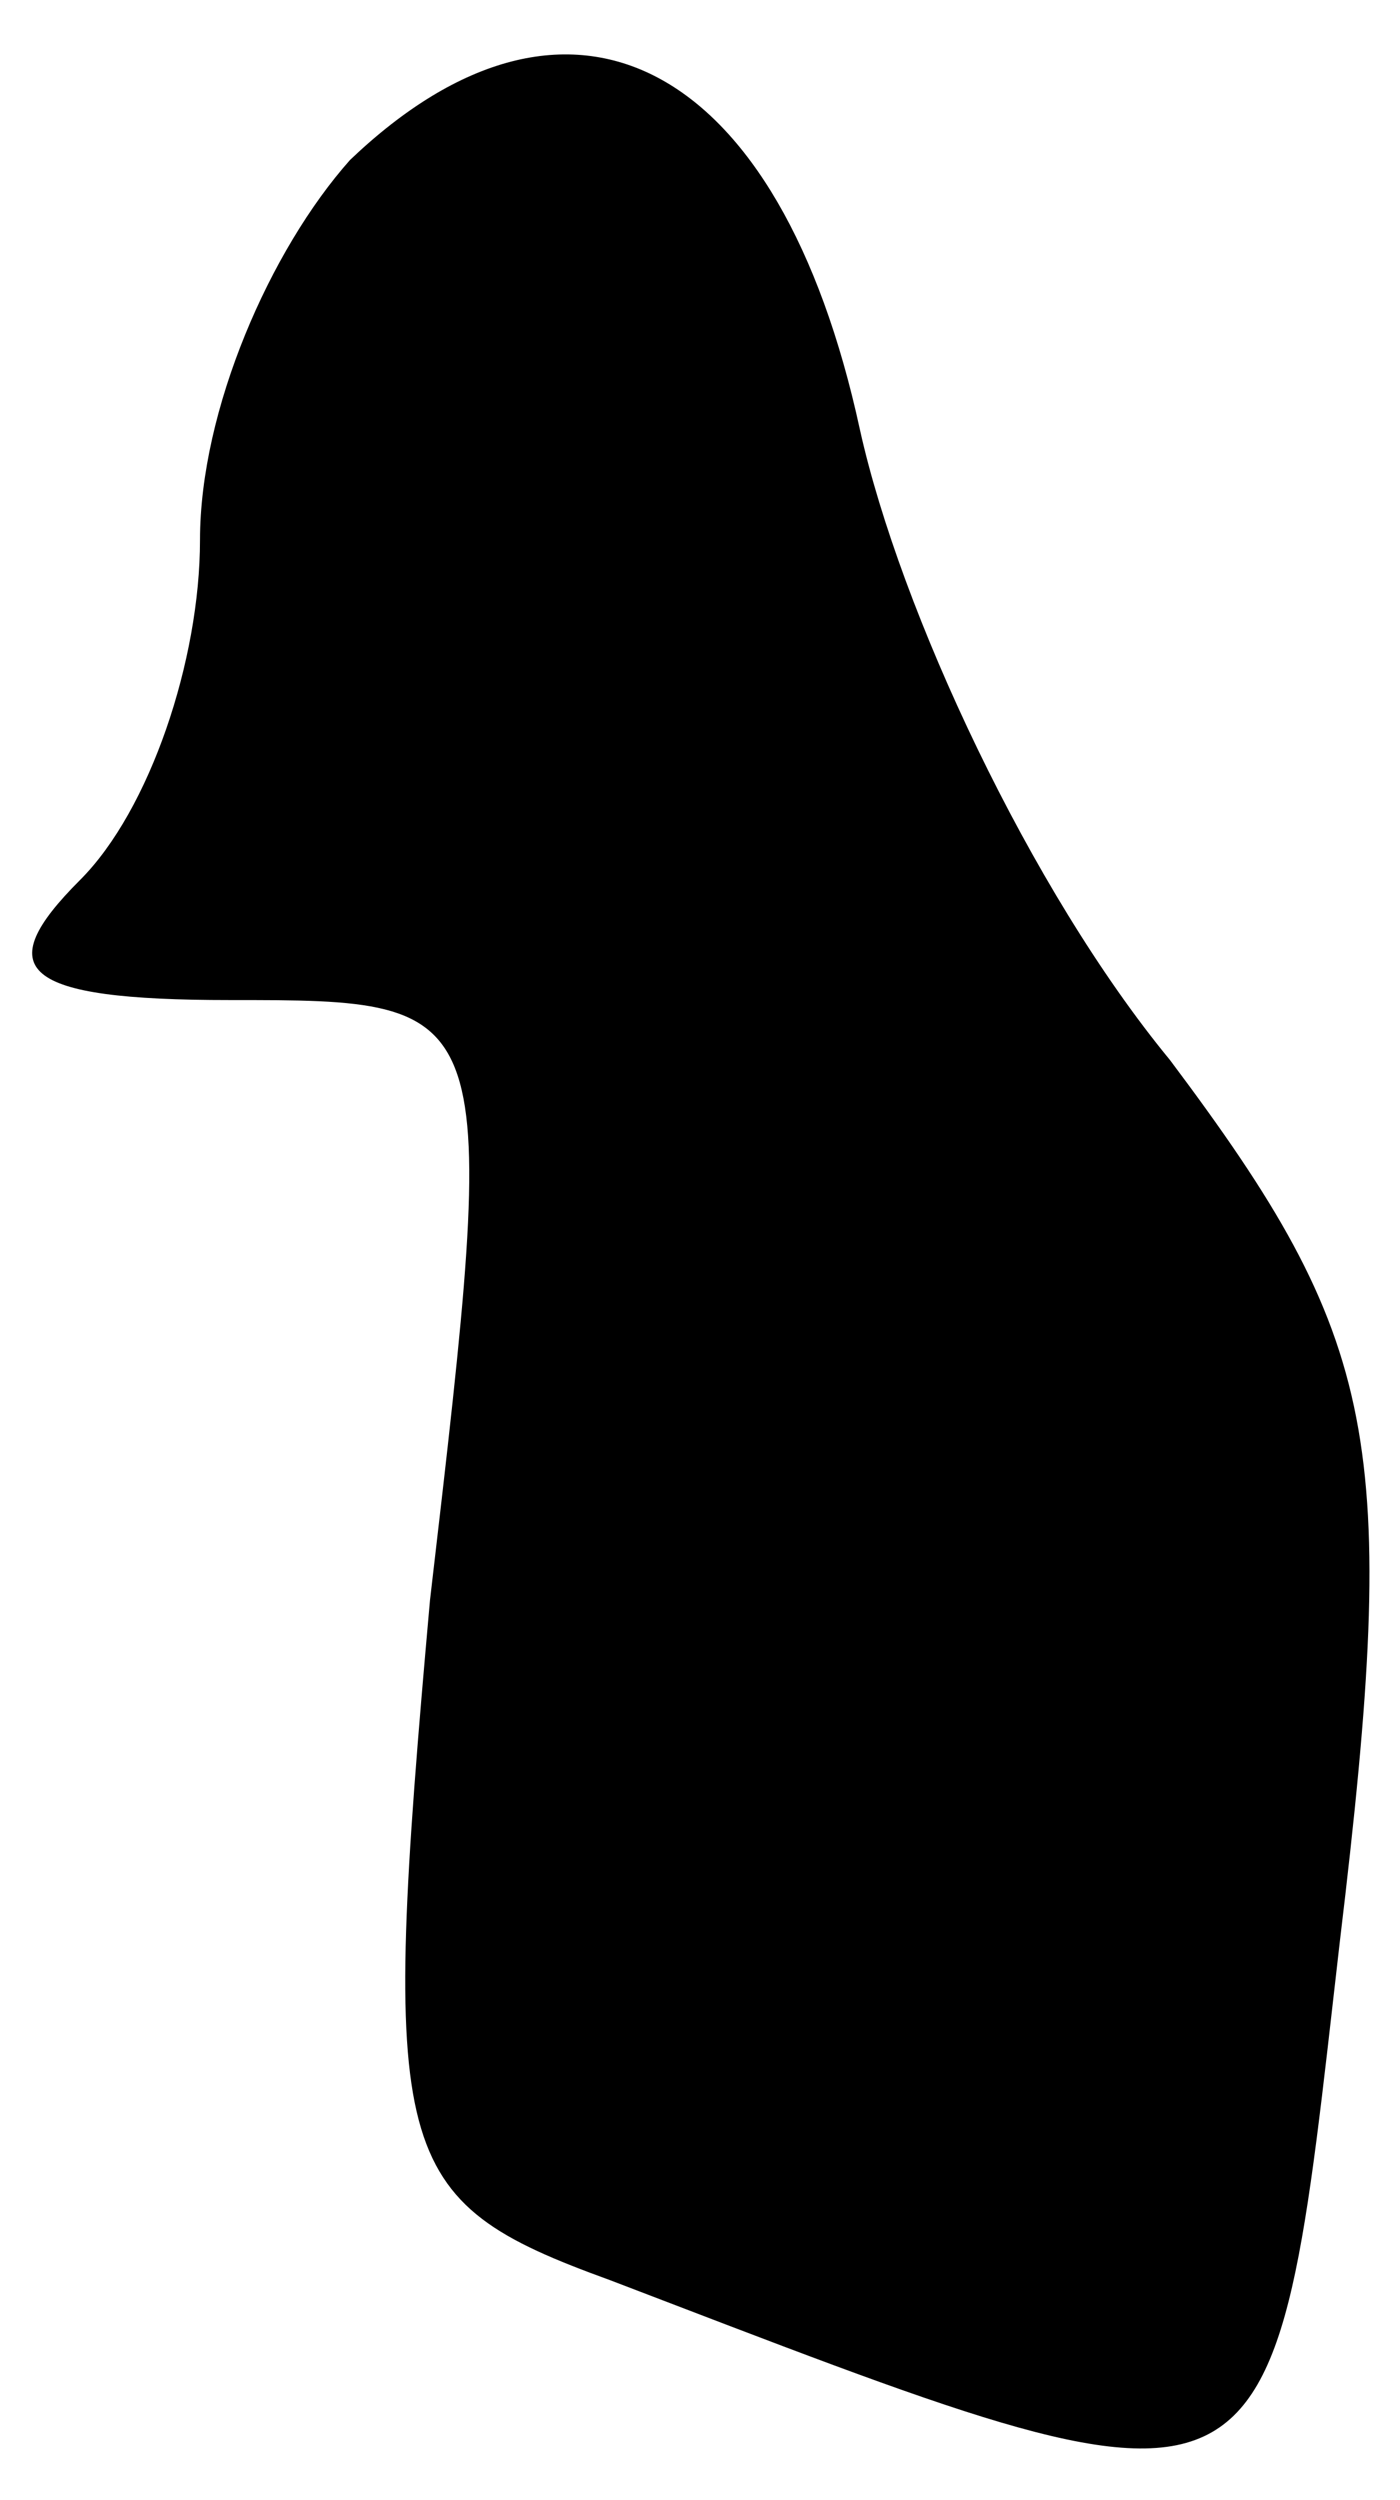 <?xml version="1.0" standalone="no"?>
<!DOCTYPE svg PUBLIC "-//W3C//DTD SVG 20010904//EN"
 "http://www.w3.org/TR/2001/REC-SVG-20010904/DTD/svg10.dtd">
<svg version="1.0" xmlns="http://www.w3.org/2000/svg"
 width="14pt" height="25pt" viewBox="0 0 14 25"
 preserveAspectRatio="xMidYMid meet">
<g transform="translate(0,25) scale(0.1,-0.1)"
fill="#000000" stroke="none">
<path fill="#000000" stroke="none" d="M35 234 c-8 -9 -15 -25 -15 -38 0 -12
-5 -27 -12 -34 -9 -9 -6 -12 15 -12 27 0 27 0 20 -60 -5 -56 -4 -60 18 -68 68
-26 66 -27 73 34 6 50 4 60 -17 88 -14 17 -27 45 -31 63 -8 37 -29 48 -51 27z"/>
</g>
</svg>
